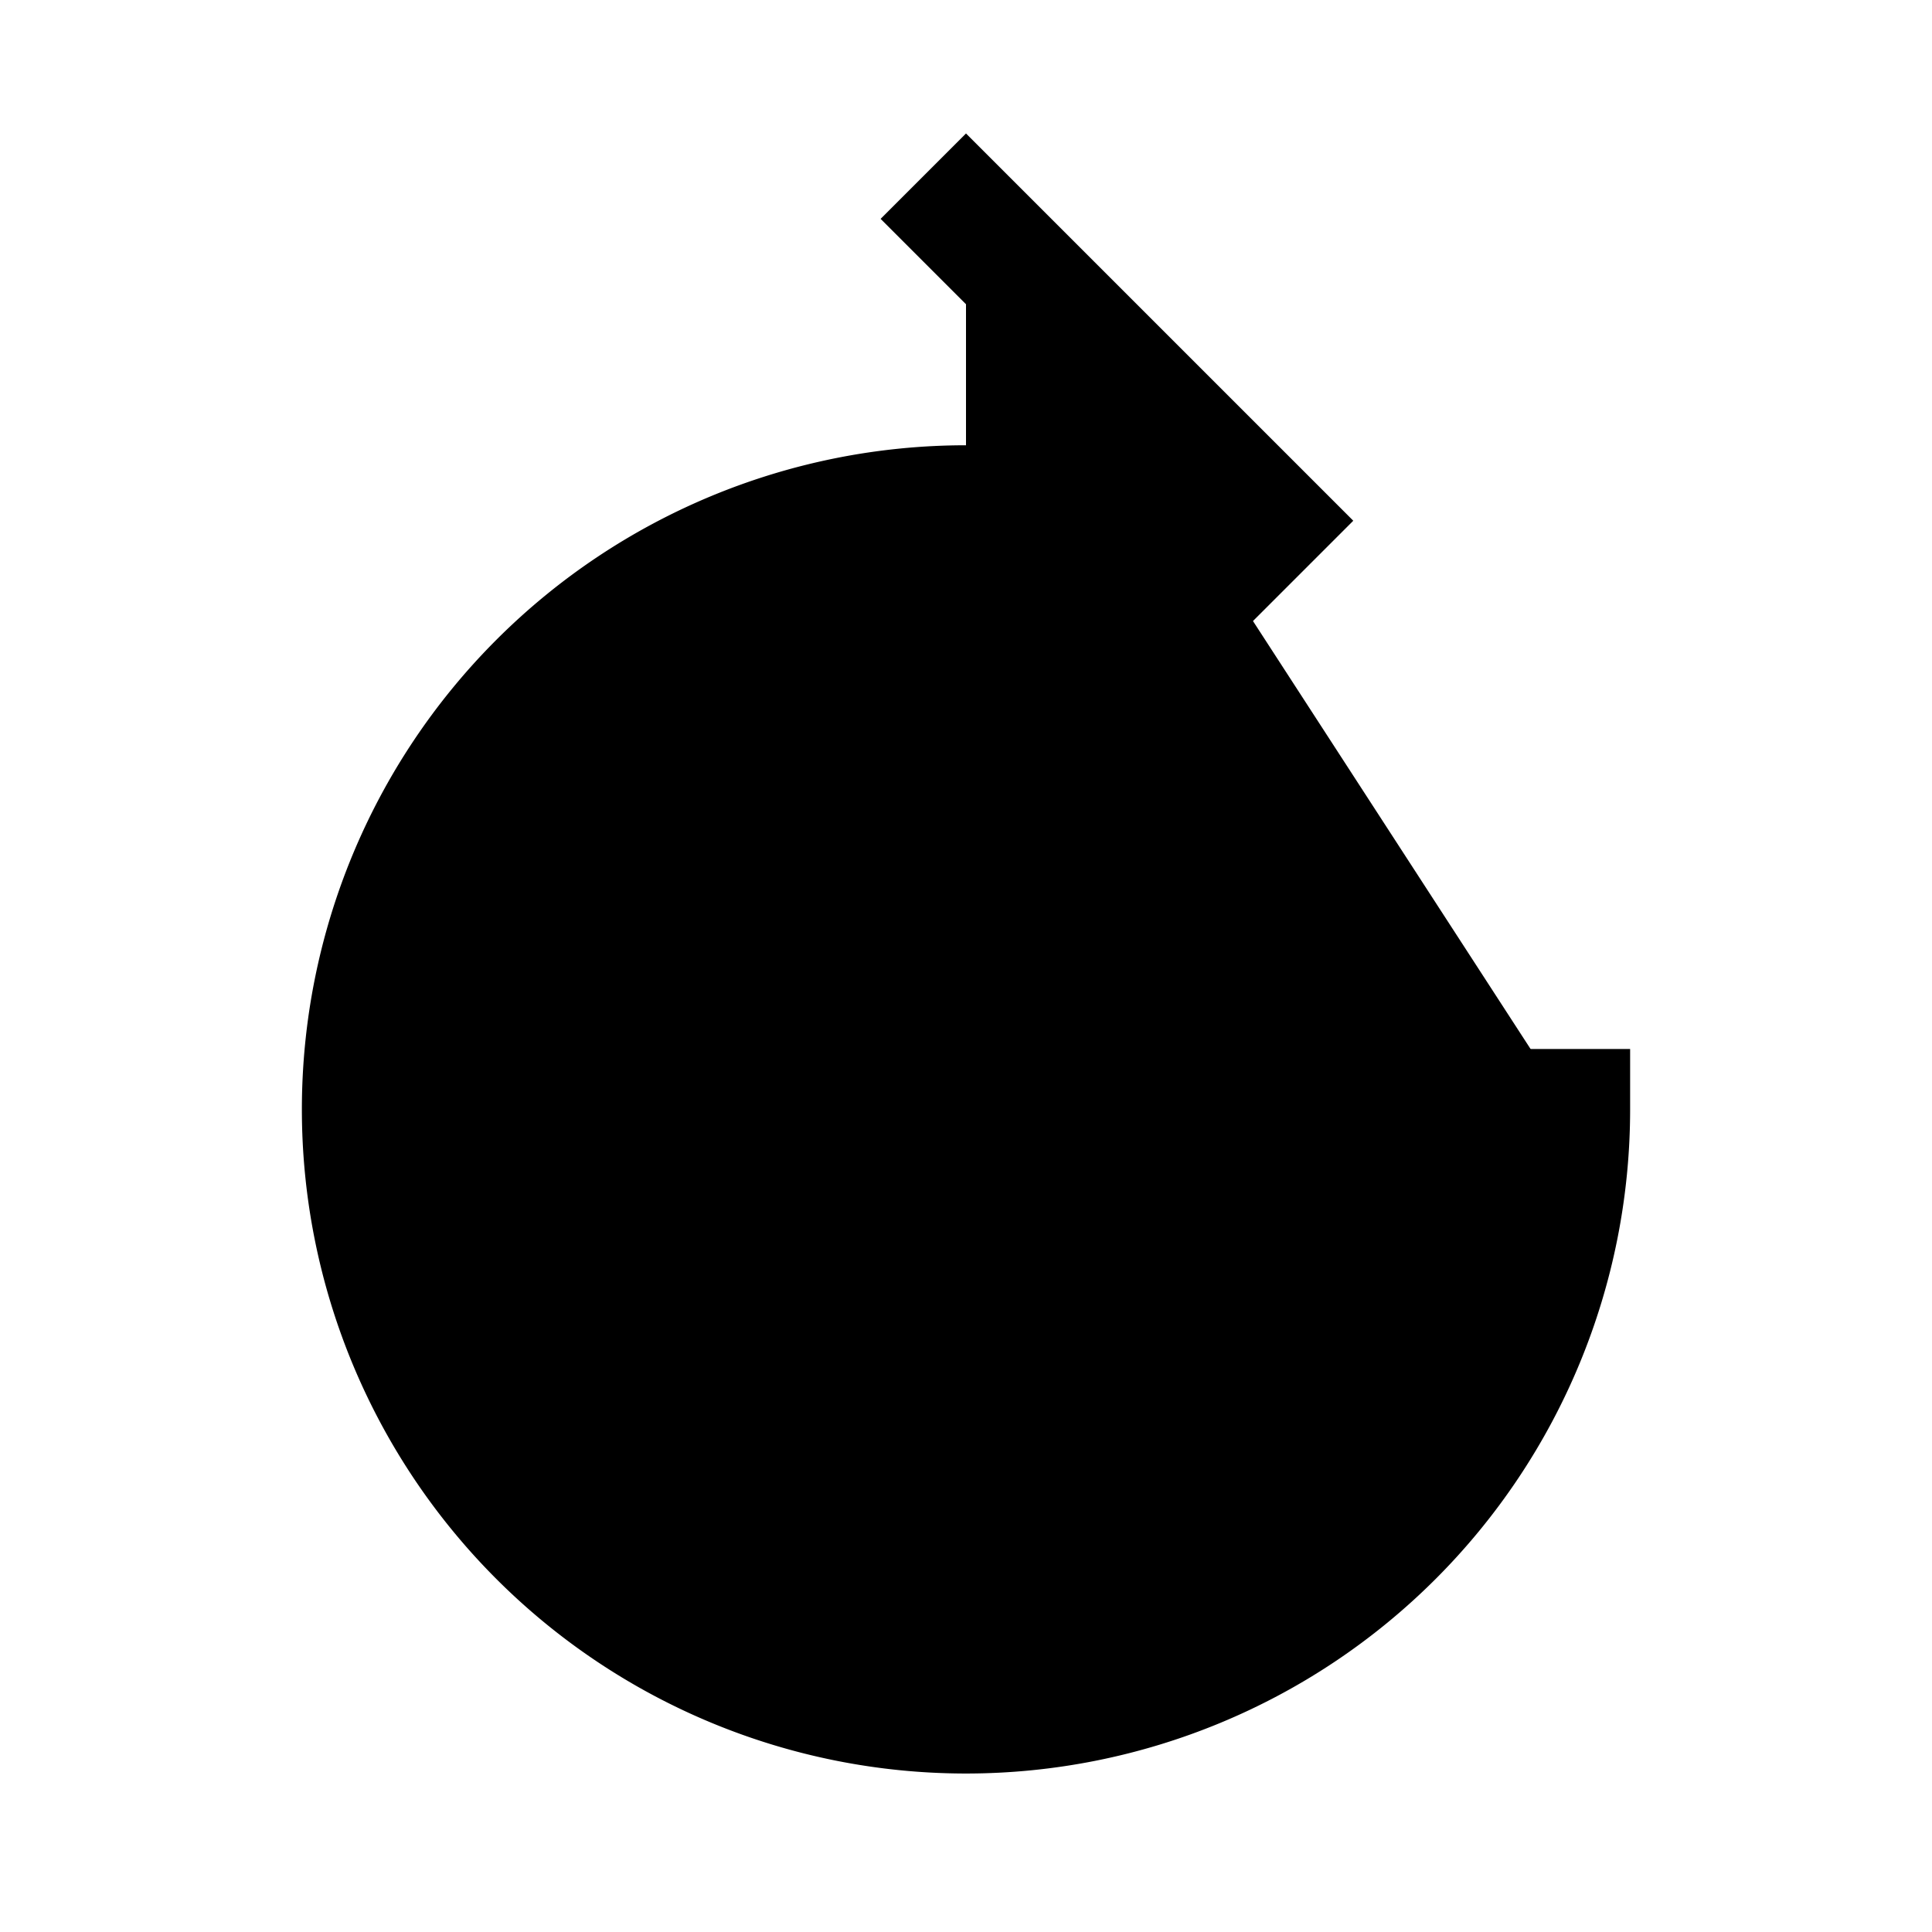 <svg xmlns="http://www.w3.org/2000/svg" width="24" height="24" viewBox="0 0 512 512">
    <path d="M320,146s24.36-12-64-12A160,160,0,1,0,416,294" style="stroke:currentColor;stroke-linecap:square;stroke-miterlimit:10;stroke-width:32px"/>
    <polyline points="256 58 336 138 256 218" style="stroke:currentColor;stroke-linecap:square;stroke-miterlimit:10;stroke-width:32px"/>
</svg>